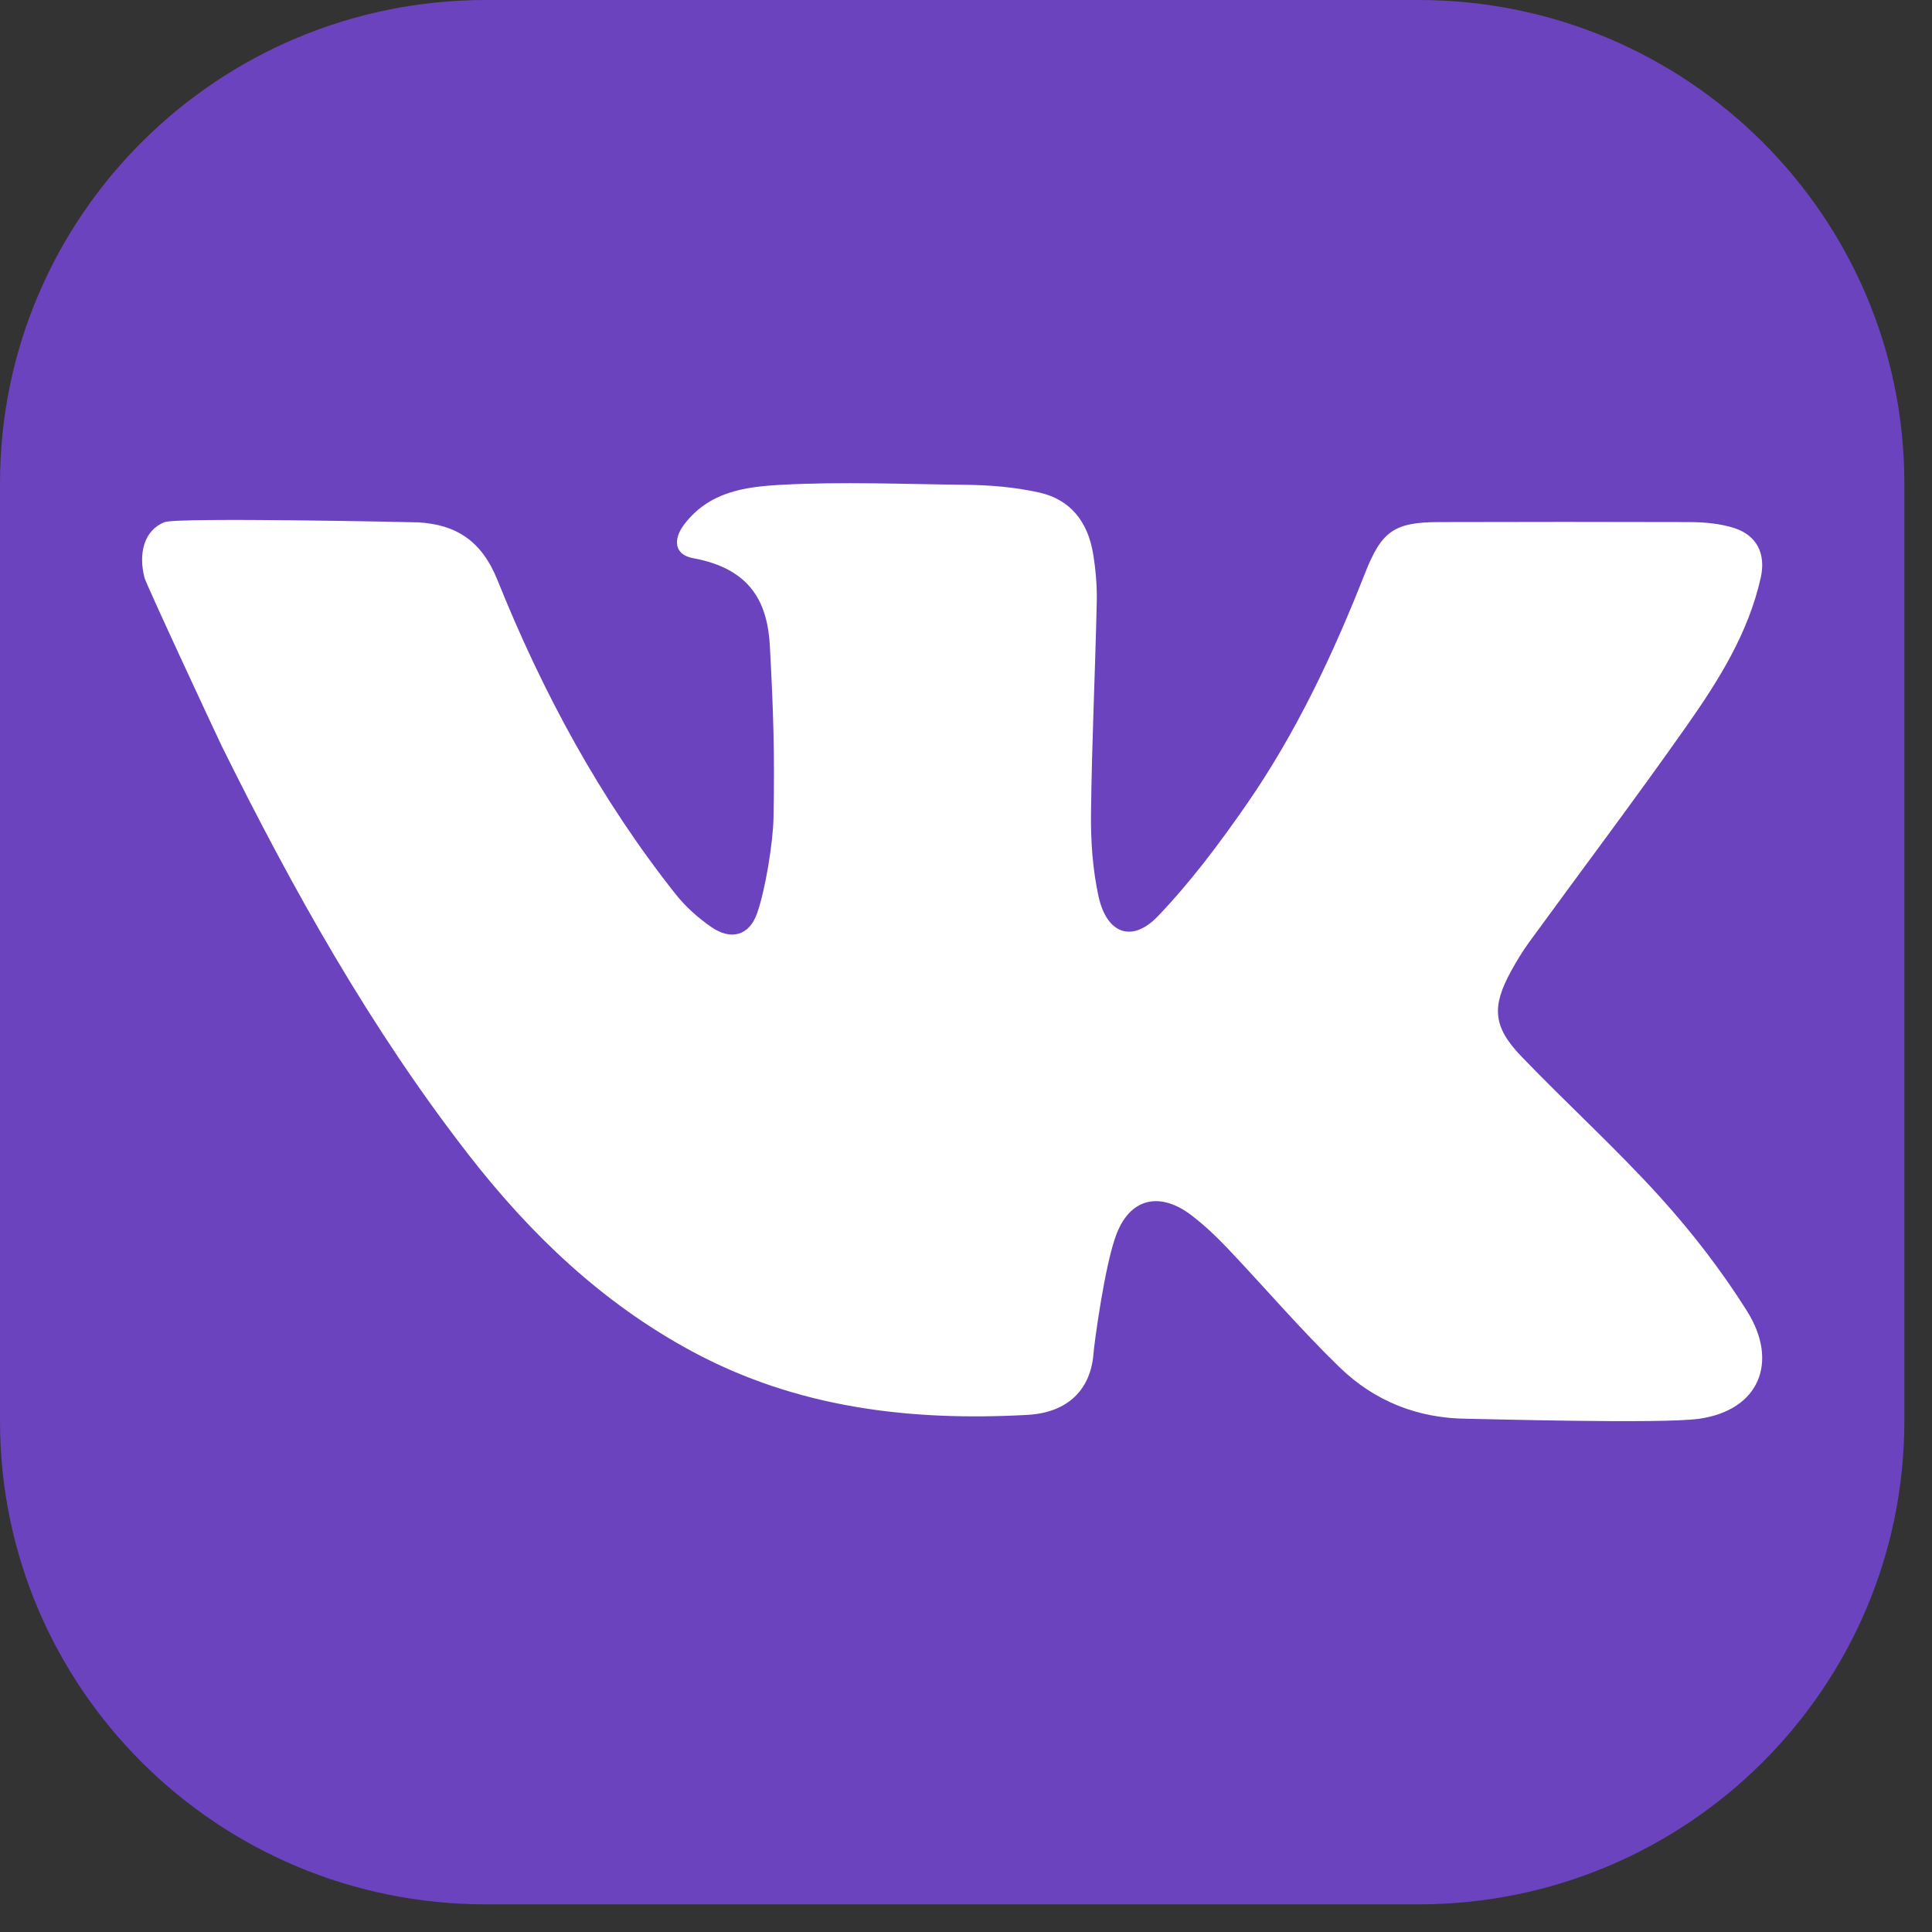 <svg width="64" height="64" viewBox="0 0 64 64" fill="none" xmlns="http://www.w3.org/2000/svg">
<rect x="0" y="0" width="64" height="64" fill="#333333" stroke="none"/>
<path d="M63.084 16.011C63.084 7.168 55.879 0 46.991 0H16.093C7.205 0 0 7.168 0 16.011V47.073C0 55.916 7.205 63.084 16.093 63.084H46.991C55.879 63.084 63.084 55.916 63.084 47.073V16.011Z" fill="#6C43BF"/>
<path d="M16.478 19.213C17.976 22.942 19.875 26.458 22.376 29.614C22.708 30.034 23.126 30.407 23.566 30.711C24.21 31.156 24.817 31 25.078 30.258C25.355 29.48 25.609 27.902 25.624 27.085C25.665 24.95 25.618 23.55 25.504 21.417C25.43 20.051 24.948 18.851 22.954 18.489C22.338 18.377 22.281 17.866 22.677 17.356C23.5 16.295 24.648 16.126 25.892 16.059C27.909 15.95 29.933 16.039 31.952 16.059C32.774 16.067 33.601 16.134 34.411 16.312C35.468 16.544 36.033 17.291 36.208 18.33C36.298 18.866 36.344 19.417 36.331 19.96C36.279 22.291 36.167 24.621 36.141 26.951C36.13 27.865 36.196 28.803 36.39 29.693C36.662 30.934 37.501 31.246 38.358 30.349C39.447 29.21 40.407 27.928 41.308 26.627C42.945 24.259 44.168 21.66 45.221 18.981C45.766 17.599 46.182 17.298 47.658 17.295C50.432 17.288 53.206 17.286 55.979 17.295C56.471 17.297 56.986 17.344 57.45 17.493C58.204 17.735 58.503 18.354 58.326 19.14C57.914 20.982 56.927 22.547 55.869 24.052C54.172 26.467 52.393 28.823 50.656 31.21C50.434 31.514 50.239 31.838 50.058 32.167C49.408 33.35 49.453 34.014 50.401 34.999C51.909 36.567 53.524 38.034 54.984 39.645C56.046 40.817 57.028 42.088 57.87 43.427C58.933 45.12 58.276 46.714 56.289 46.998C55.038 47.176 48.93 46.999 48.614 46.998C46.972 46.99 45.533 46.416 44.374 45.292C43.084 44.041 41.913 42.669 40.675 41.363C40.302 40.969 39.904 40.592 39.474 40.263C38.462 39.484 37.468 39.657 36.995 40.856C36.59 41.885 36.241 44.588 36.225 44.819C36.14 46.026 35.378 46.796 34.036 46.87C30.162 47.082 26.408 46.647 22.911 44.759C19.947 43.159 17.58 40.897 15.529 38.26C12.272 34.07 9.7 29.465 7.351 24.725C7.231 24.482 4.852 19.381 4.788 19.14C4.576 18.333 4.774 17.562 5.451 17.297C5.872 17.132 13.715 17.297 13.846 17.304C15.097 17.372 15.951 17.904 16.478 19.213Z" fill="white"/>
</svg>
